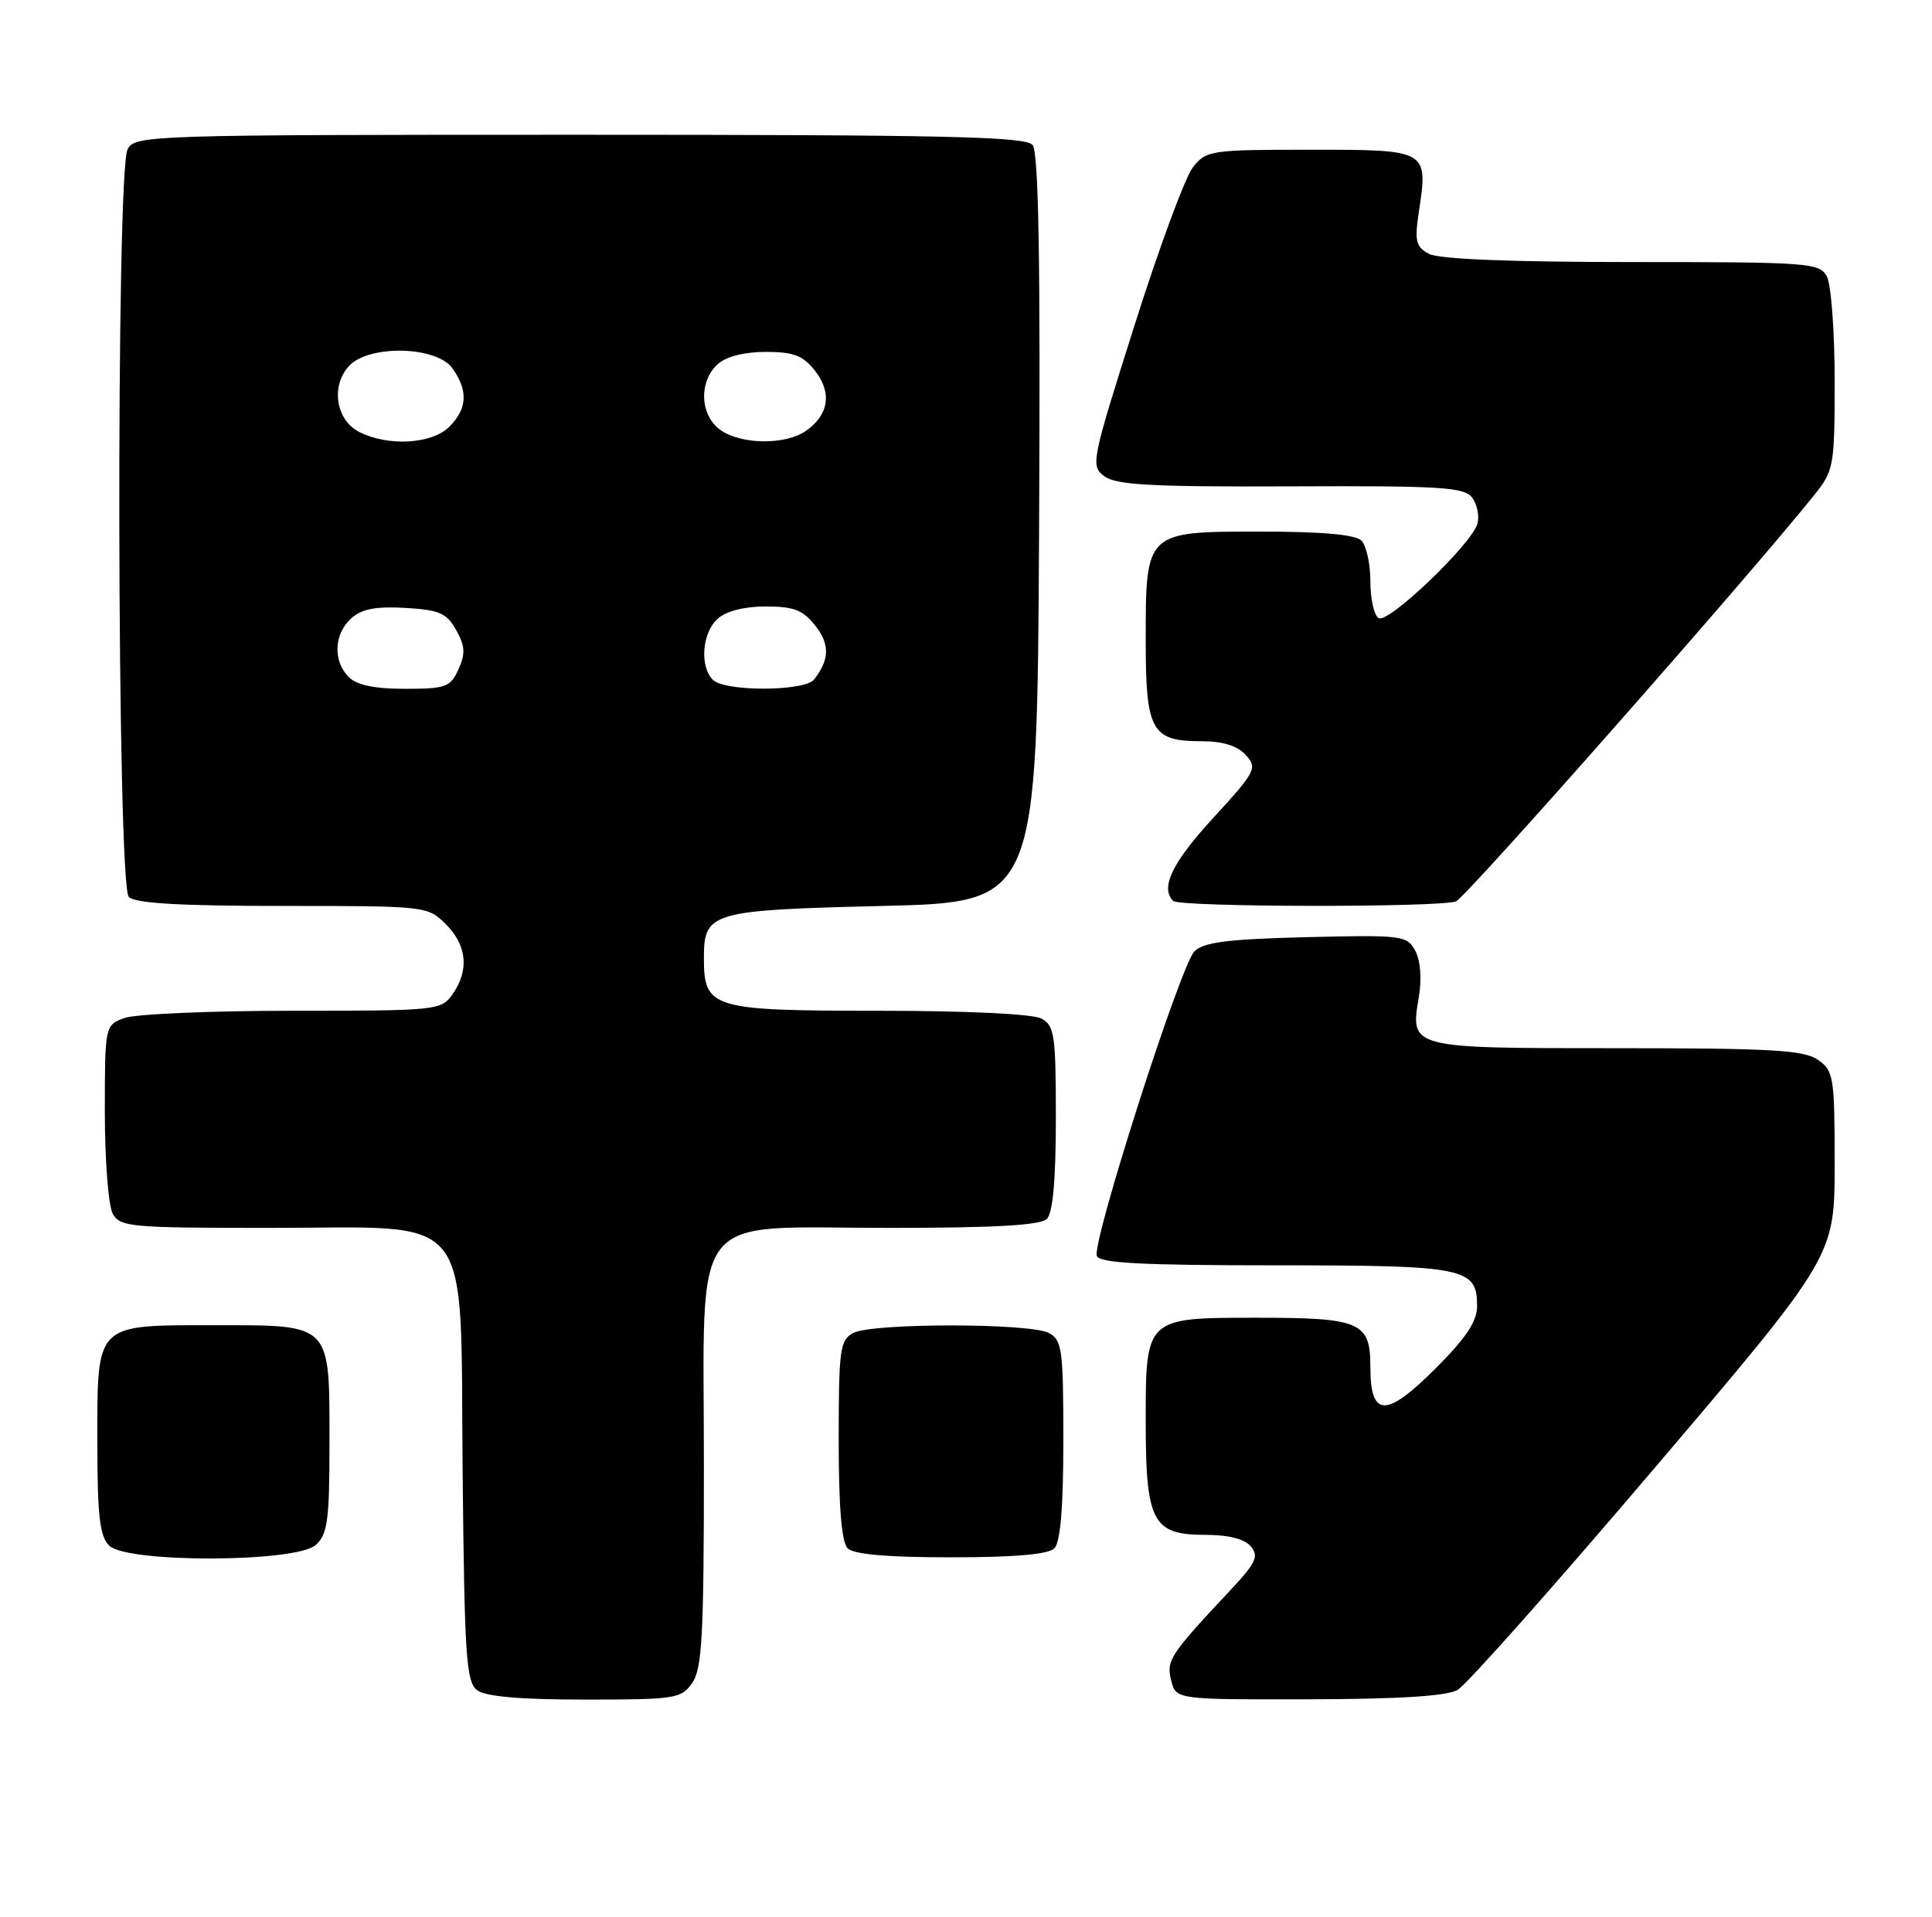 <?xml version="1.0" encoding="UTF-8" standalone="no"?>
<!DOCTYPE svg PUBLIC "-//W3C//DTD SVG 1.1//EN" "http://www.w3.org/Graphics/SVG/1.1/DTD/svg11.dtd" >
<svg xmlns="http://www.w3.org/2000/svg" xmlns:xlink="http://www.w3.org/1999/xlink" version="1.1" viewBox="0 0 258 256">
 <g >
 <path fill="currentColor"
d=" M 92.44 224.78 C 93.76 222.90 94.00 218.39 94.00 195.73 C 94.00 160.97 91.64 164.00 118.75 164.00 C 132.86 164.00 138.95 163.65 139.80 162.80 C 140.60 162.00 141.00 157.54 141.00 149.34 C 141.00 138.23 140.82 136.97 139.07 136.04 C 137.92 135.42 129.09 135.00 117.39 135.00 C 95.01 135.00 94.00 134.70 94.00 127.97 C 94.00 121.81 94.86 121.56 117.90 121.00 C 138.50 120.50 138.50 120.50 138.76 70.61 C 138.95 34.61 138.70 20.35 137.89 19.36 C 136.95 18.24 126.31 18.00 77.41 18.00 C 19.77 18.00 18.04 18.06 17.04 19.93 C 15.46 22.87 15.62 118.22 17.20 119.80 C 18.05 120.65 24.03 121.00 37.75 121.00 C 56.95 121.00 57.11 121.02 59.55 123.45 C 62.36 126.27 62.68 129.58 60.44 132.78 C 58.92 134.95 58.42 135.00 39.01 135.00 C 28.08 135.00 17.98 135.44 16.57 135.98 C 14.02 136.94 14.00 137.02 14.00 148.54 C 14.00 154.92 14.47 161.00 15.04 162.07 C 16.01 163.88 17.32 164.00 35.98 164.00 C 63.77 164.00 61.42 161.03 61.78 196.66 C 62.03 221.23 62.25 224.65 63.72 225.75 C 64.85 226.60 69.49 227.00 78.13 227.00 C 90.18 227.00 90.97 226.88 92.44 224.78 Z  M 194.64 225.71 C 195.82 225.05 207.63 211.74 220.89 196.15 C 245.00 167.80 245.00 167.80 245.00 155.46 C 245.00 143.84 244.87 143.02 242.78 141.56 C 240.91 140.25 236.60 140.00 215.90 140.00 C 188.13 140.00 188.31 140.05 189.48 133.11 C 189.88 130.73 189.69 128.29 189.00 127.00 C 187.89 124.94 187.30 124.86 174.46 125.17 C 163.94 125.43 160.73 125.84 159.50 127.07 C 157.64 128.93 145.79 165.94 146.47 167.75 C 146.83 168.70 152.52 169.00 170.28 169.00 C 195.72 169.00 197.25 169.31 197.25 174.44 C 197.25 176.49 195.78 178.70 191.72 182.76 C 185.08 189.40 183.00 189.35 183.00 182.57 C 183.00 176.57 181.69 176.00 167.89 176.00 C 152.93 176.00 153.00 175.94 153.00 189.93 C 153.00 203.25 153.92 205.00 160.93 205.00 C 164.07 205.00 166.21 205.54 167.04 206.55 C 168.13 207.86 167.72 208.74 164.39 212.30 C 156.18 221.06 155.72 221.76 156.40 224.44 C 157.04 227.00 157.04 227.00 174.77 226.96 C 186.78 226.94 193.19 226.54 194.64 225.71 Z  M 42.17 206.35 C 43.75 204.92 44.00 203.04 44.00 192.67 C 44.00 176.63 44.36 177.00 28.67 177.00 C 12.60 177.00 13.00 176.60 13.00 192.58 C 13.00 202.41 13.31 205.17 14.57 206.43 C 16.93 208.78 39.55 208.71 42.17 206.35 Z  M 140.80 206.80 C 141.61 205.99 142.00 201.32 142.00 192.34 C 142.00 180.24 141.83 178.98 140.07 178.04 C 137.55 176.69 116.45 176.69 113.93 178.04 C 112.17 178.98 112.00 180.24 112.00 192.34 C 112.00 201.32 112.39 205.99 113.20 206.80 C 114.01 207.61 118.53 208.00 127.00 208.00 C 135.47 208.00 139.99 207.61 140.80 206.80 Z  M 194.43 120.39 C 195.76 119.88 233.40 77.19 242.25 66.15 C 244.90 62.84 245.00 62.31 245.00 50.80 C 245.00 44.24 244.53 38.00 243.96 36.93 C 242.98 35.10 241.62 35.00 217.90 35.00 C 201.76 35.00 192.15 34.61 190.83 33.91 C 189.08 32.97 188.89 32.21 189.46 28.40 C 190.73 19.98 190.76 20.00 175.01 20.00 C 161.63 20.00 161.08 20.08 159.29 22.36 C 158.27 23.66 154.76 33.15 151.50 43.46 C 145.71 61.75 145.61 62.24 147.51 63.63 C 149.08 64.78 154.00 65.04 172.45 64.96 C 192.52 64.87 195.57 65.07 196.61 66.48 C 197.26 67.37 197.57 68.91 197.31 69.91 C 196.61 72.60 185.38 83.35 184.10 82.56 C 183.49 82.19 183.00 79.97 183.00 77.64 C 183.00 75.31 182.46 72.86 181.80 72.20 C 181.00 71.40 176.55 71.00 168.36 71.00 C 152.93 71.00 153.00 70.93 153.00 85.65 C 153.00 97.60 153.78 99.00 160.42 99.00 C 163.30 99.00 165.23 99.60 166.36 100.84 C 167.94 102.59 167.71 103.03 162.01 109.25 C 156.51 115.25 154.91 118.57 156.67 120.33 C 157.50 121.17 192.26 121.22 194.43 120.39 Z  M 46.57 90.43 C 44.44 88.30 44.59 84.68 46.89 82.60 C 48.29 81.33 50.16 80.97 54.11 81.19 C 58.68 81.46 59.65 81.88 60.92 84.16 C 62.11 86.29 62.17 87.32 61.22 89.41 C 60.15 91.77 59.53 92.00 54.09 92.00 C 50.02 92.00 47.65 91.51 46.57 90.43 Z  M 95.20 90.80 C 93.41 89.01 93.75 84.53 95.83 82.65 C 96.97 81.62 99.38 81.00 102.26 81.00 C 106.00 81.00 107.23 81.48 108.87 83.56 C 110.83 86.05 110.79 88.08 108.72 90.75 C 107.47 92.36 96.80 92.40 95.20 90.80 Z  M 48.00 57.71 C 44.87 56.14 44.14 51.61 46.58 48.91 C 49.22 46.00 58.33 46.20 60.44 49.22 C 62.54 52.21 62.40 54.60 60.00 57.00 C 57.69 59.31 51.87 59.66 48.00 57.71 Z  M 96.22 57.44 C 93.48 55.52 93.27 50.97 95.83 48.65 C 96.97 47.62 99.38 47.00 102.26 47.00 C 105.98 47.00 107.23 47.48 108.83 49.51 C 111.13 52.43 110.69 55.40 107.65 57.53 C 104.91 59.45 99.03 59.41 96.22 57.44 Z "/>
</g>
</svg>